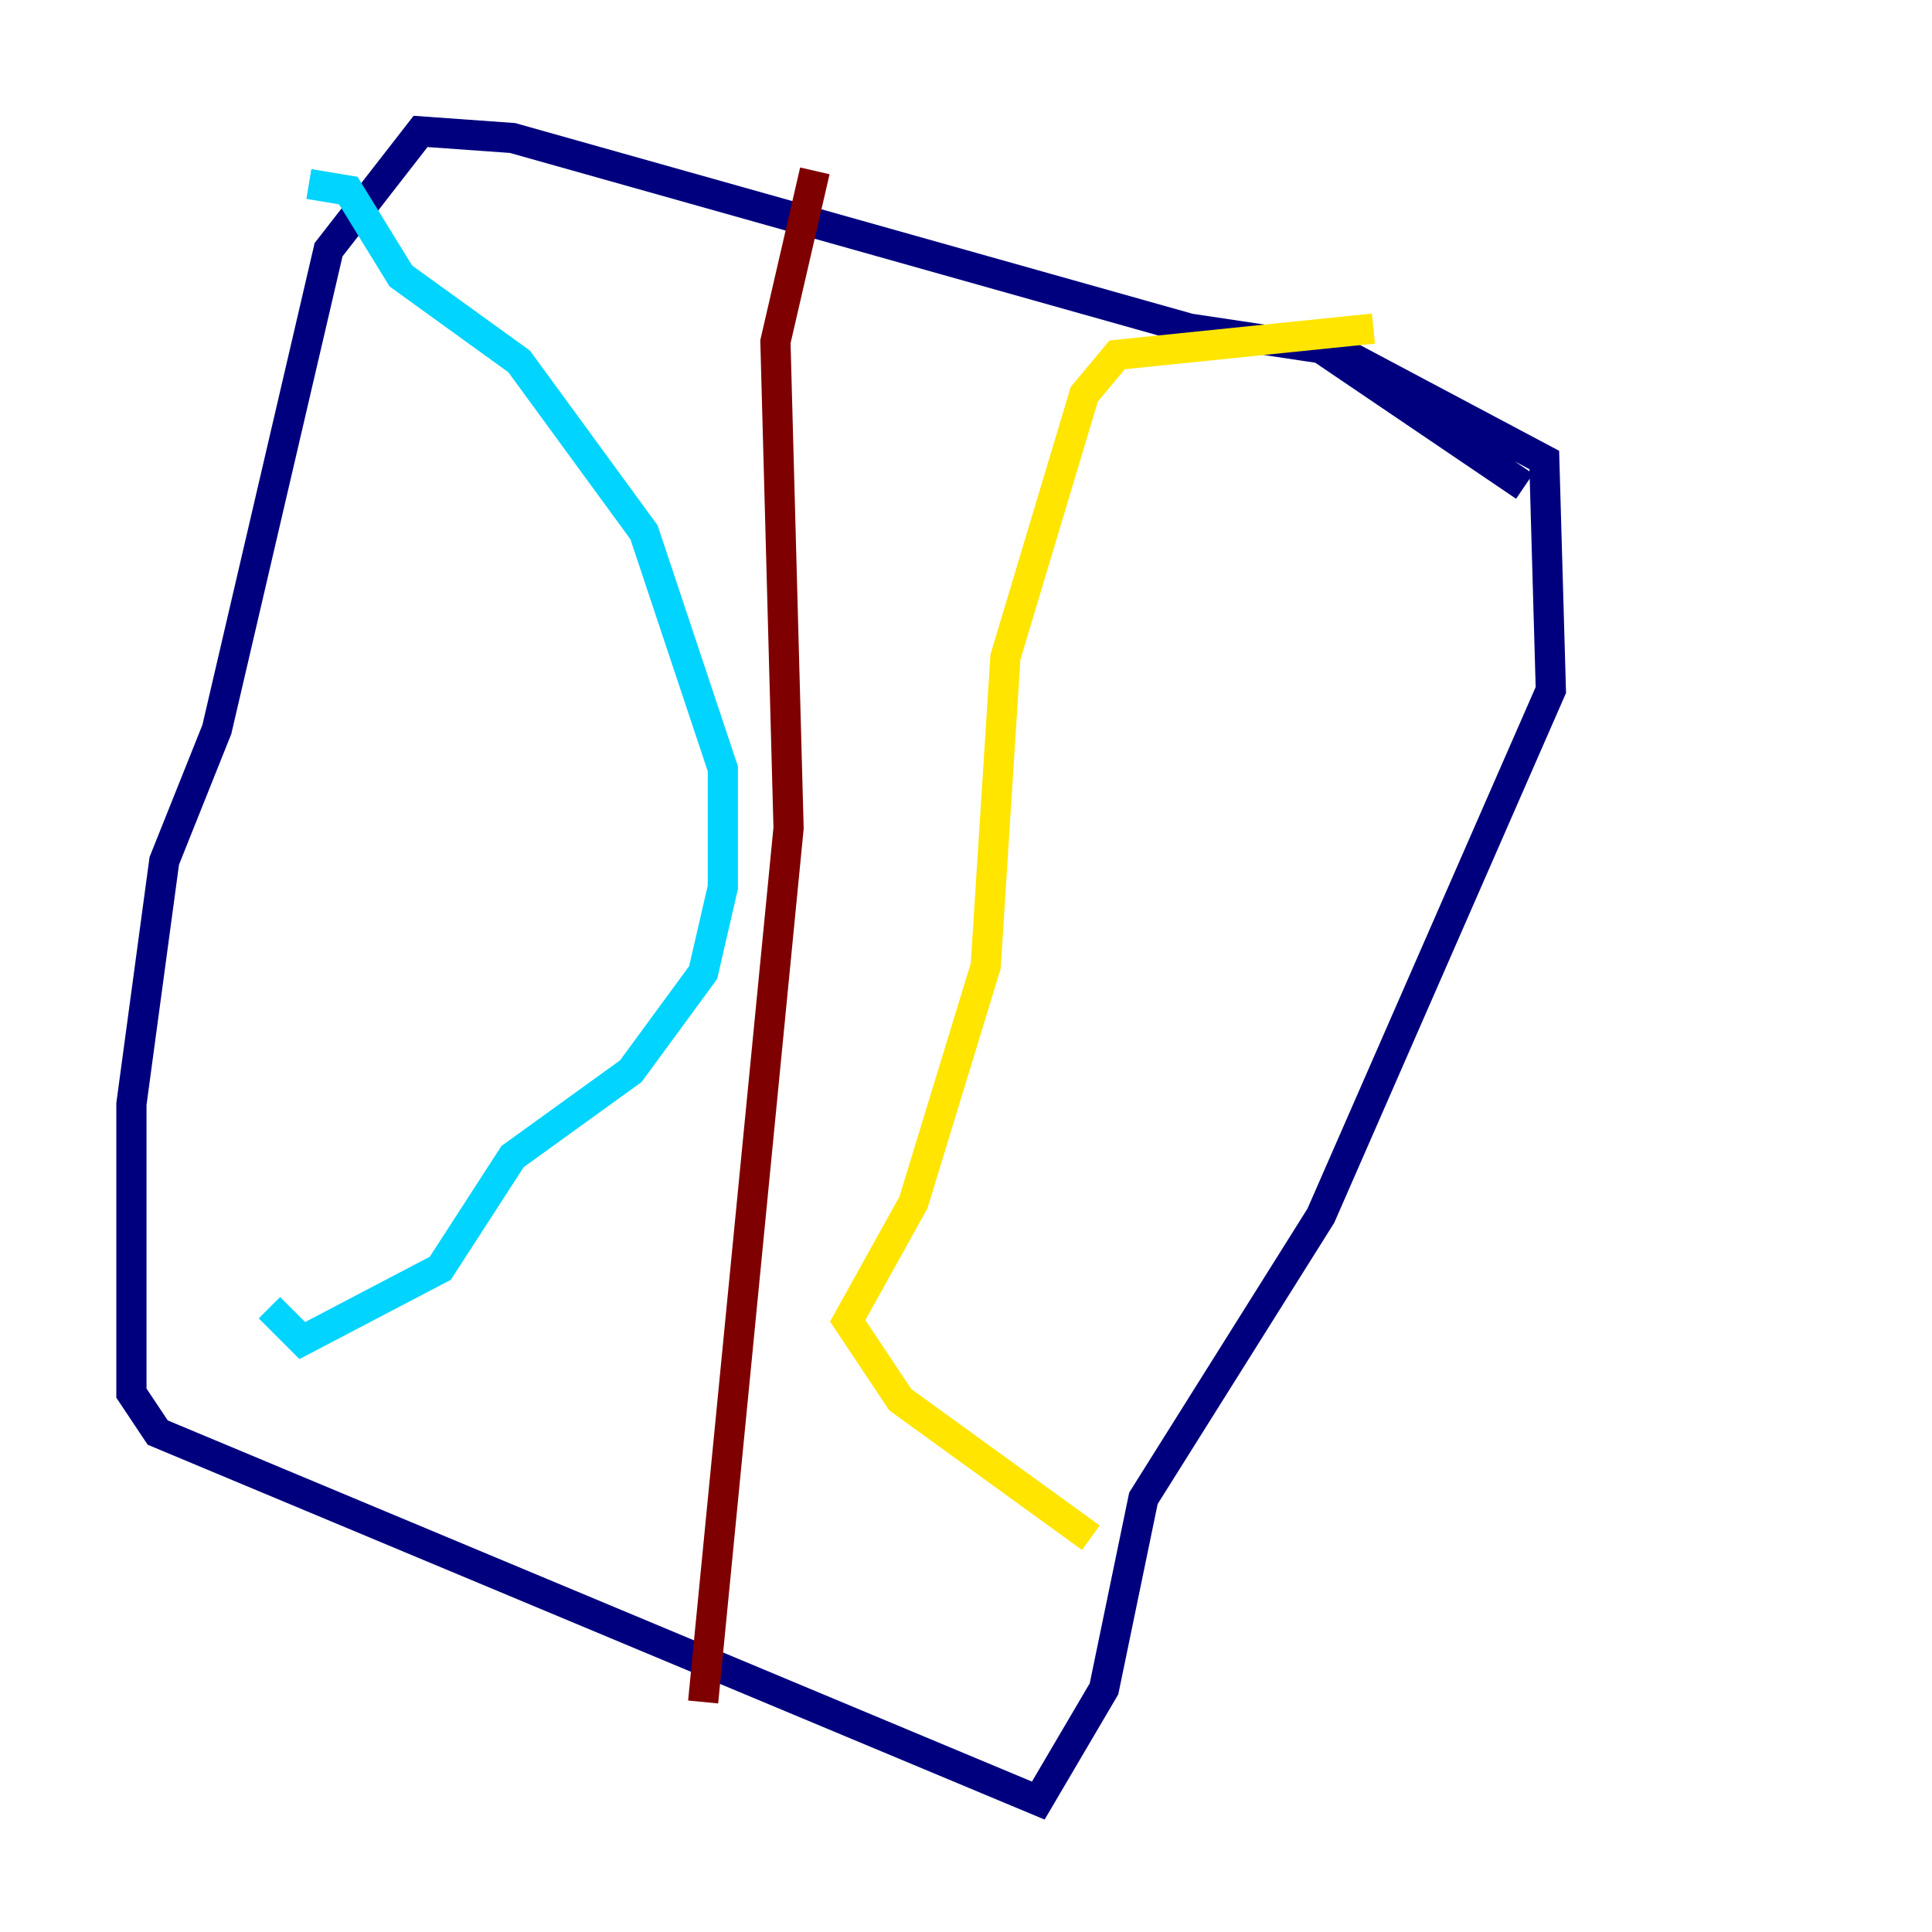 <?xml version="1.0" encoding="utf-8" ?>
<svg baseProfile="tiny" height="128" version="1.2" viewBox="0,0,128,128" width="128" xmlns="http://www.w3.org/2000/svg" xmlns:ev="http://www.w3.org/2001/xml-events" xmlns:xlink="http://www.w3.org/1999/xlink"><defs /><polyline fill="none" points="101.007,32.218 87.51,23.075 78.803,21.769 33.959,9.143 27.864,8.707 21.769,16.544 14.367,48.327 10.884,57.034 8.707,73.143 8.707,92.299 10.449,94.912 68.789,119.293 73.143,111.891 75.755,99.265 87.51,80.544 102.748,45.714 102.313,30.476 88.381,23.075" stroke="#00007f" stroke-width="2" /><polyline fill="none" points="20.463,12.191 23.075,12.626 26.558,18.286 34.395,23.946 42.667,35.265 47.891,50.939 47.891,58.776 46.585,64.435 41.796,70.966 33.959,76.626 29.17,84.027 20.027,88.816 17.85,86.639" stroke="#00d4ff" stroke-width="2" /><polyline fill="none" points="90.993,21.769 74.014,23.51 71.837,26.122 66.612,43.537 65.306,64.0 60.517,79.674 56.163,87.51 59.646,92.735 72.272,101.878" stroke="#ffe500" stroke-width="2" /><polyline fill="none" points="53.986,11.32 51.374,22.64 52.245,54.857 46.585,112.762" stroke="#7f0000" stroke-width="2" /></svg>